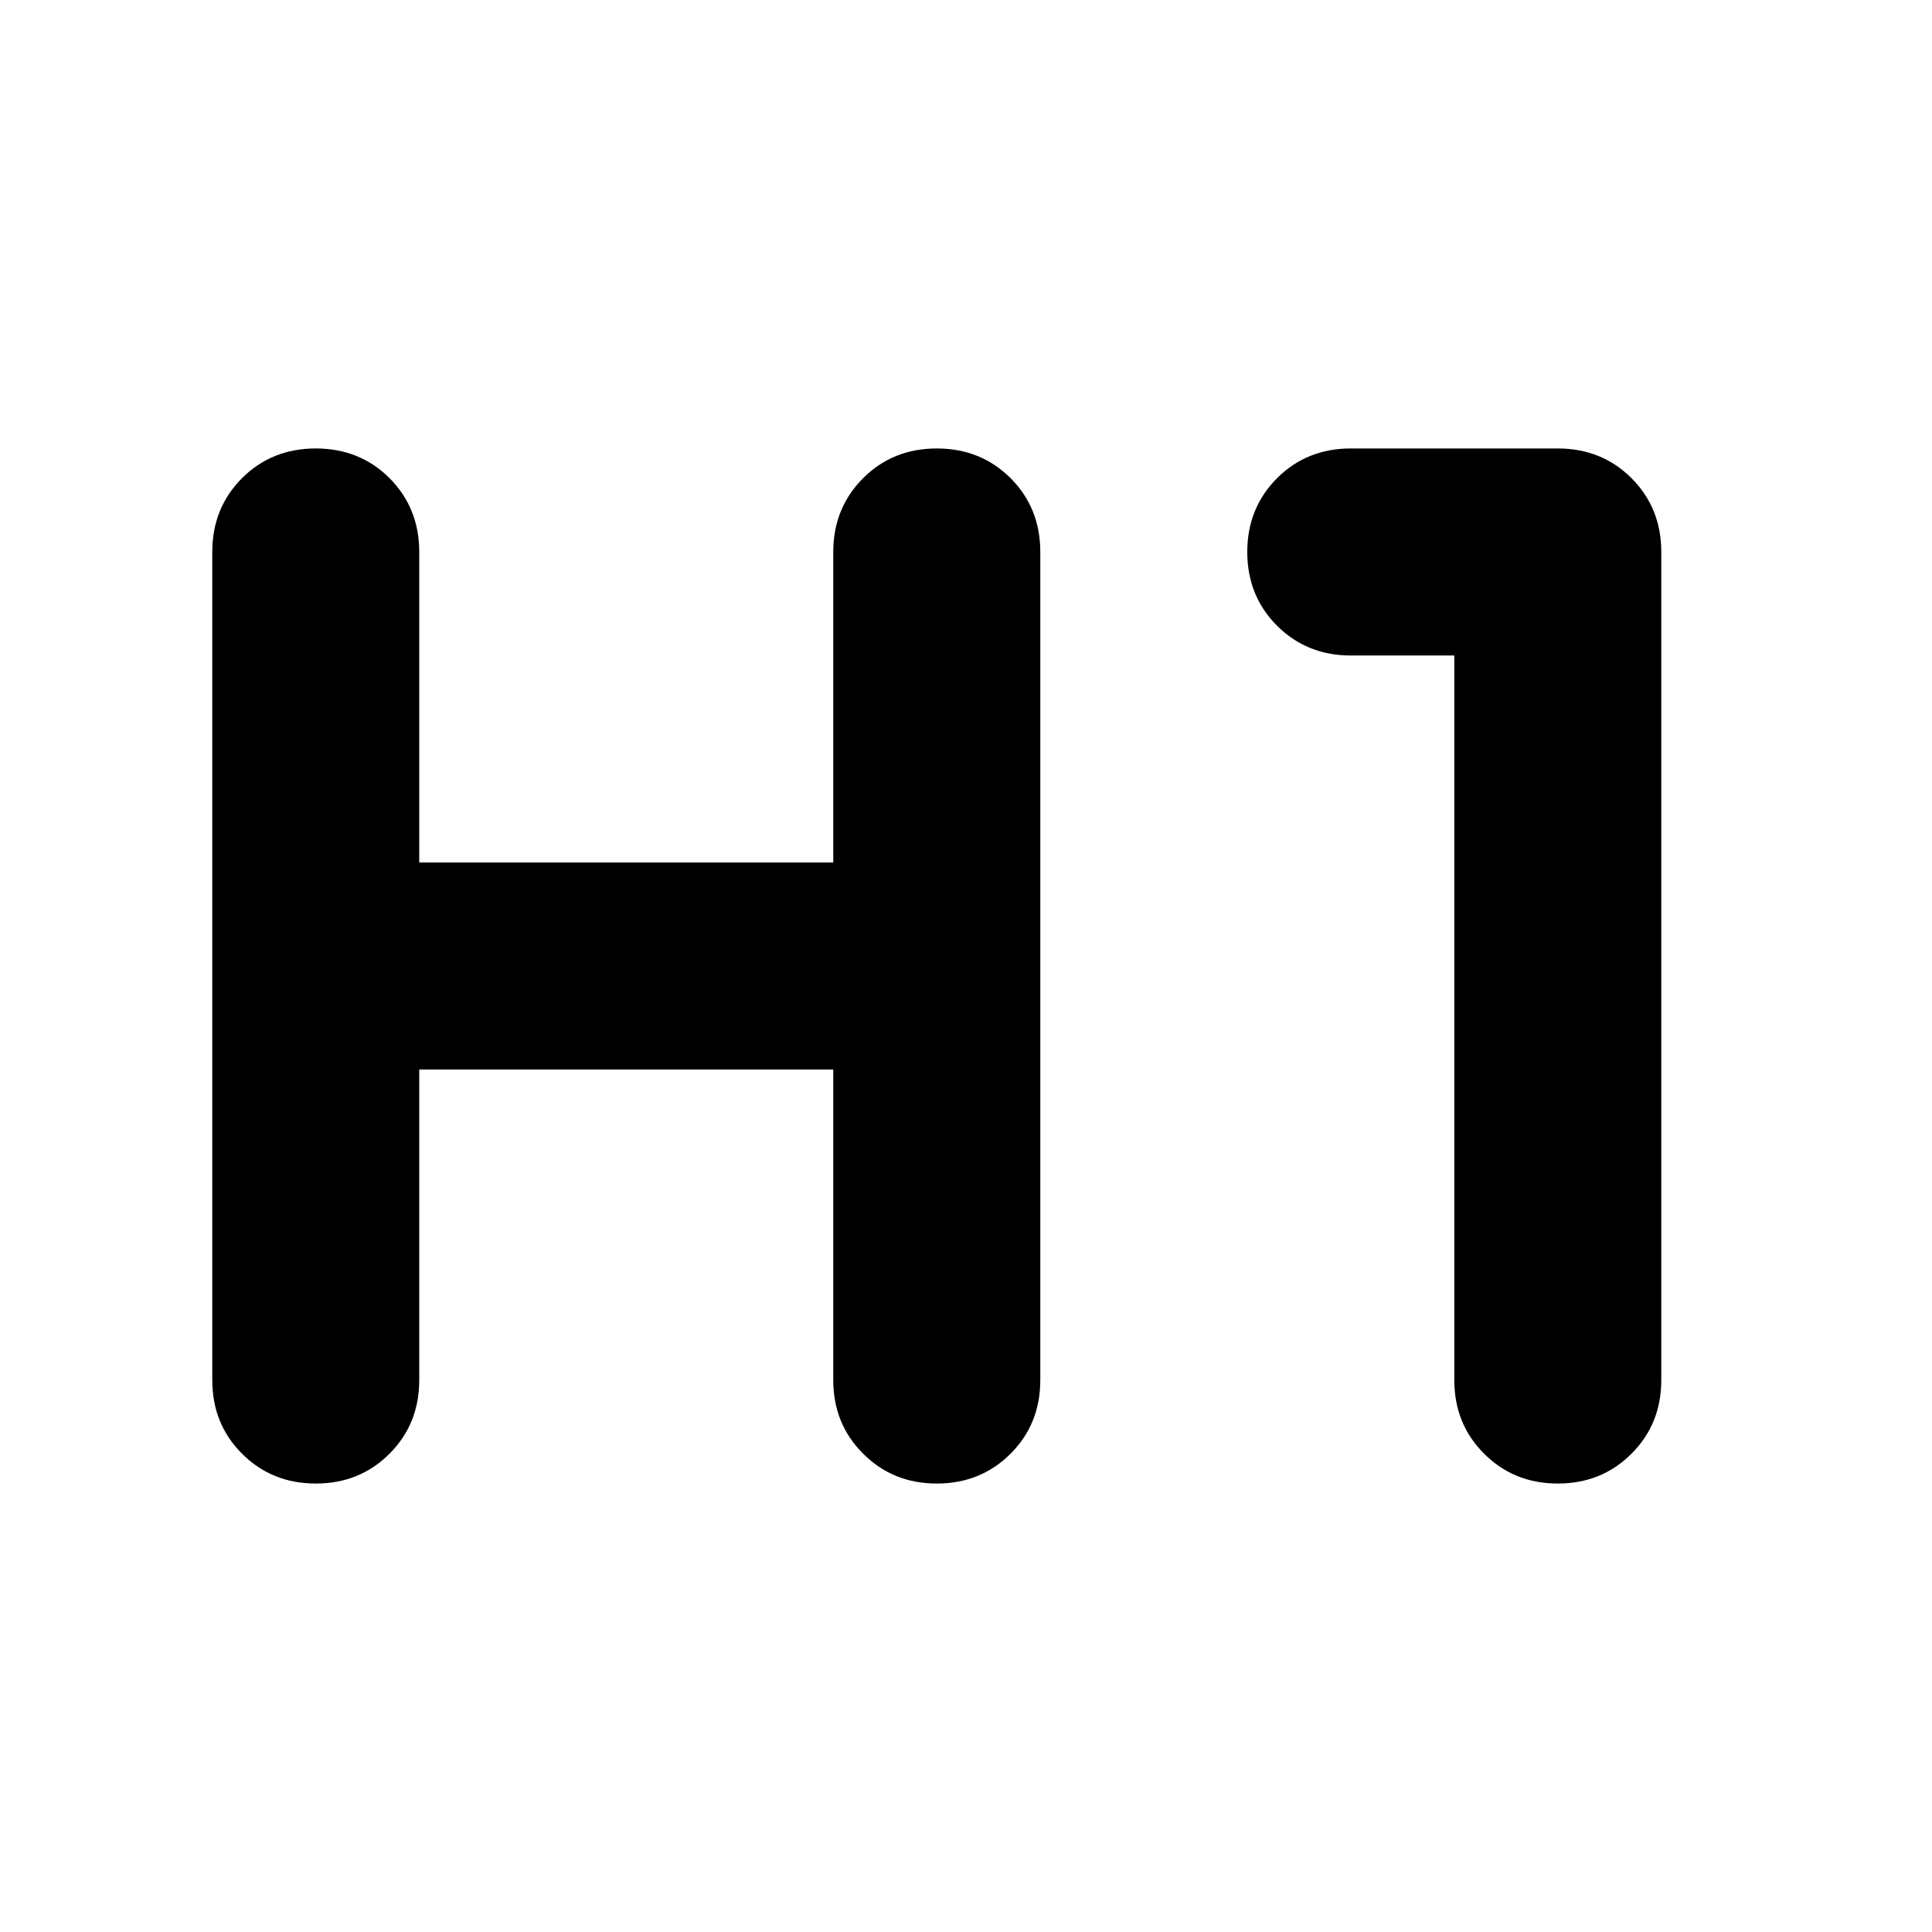 <svg width="24" height="24" viewBox="0 0 24 24" fill="none" xmlns="http://www.w3.org/2000/svg">
<g clip-path="url(#clip0_5498_102418)">
<rect width="24" height="24" rx="2"/>
<path d="M3.923 18.429C3.558 18.429 3.253 18.305 3.006 18.058C2.76 17.812 2.637 17.507 2.637 17.143V6.857C2.637 6.493 2.76 6.187 3.006 5.94C3.253 5.694 3.558 5.571 3.923 5.571C4.287 5.571 4.593 5.694 4.839 5.94C5.085 6.187 5.208 6.493 5.208 6.857V10.714H10.351V6.857C10.351 6.493 10.475 6.187 10.722 5.94C10.968 5.694 11.273 5.571 11.637 5.571C12.001 5.571 12.307 5.694 12.554 5.94C12.8 6.187 12.923 6.493 12.923 6.857V17.143C12.923 17.507 12.8 17.812 12.554 18.058C12.307 18.305 12.001 18.429 11.637 18.429C11.273 18.429 10.968 18.305 10.722 18.058C10.475 17.812 10.351 17.507 10.351 17.143V13.286H5.208V17.143C5.208 17.507 5.085 17.812 4.839 18.058C4.593 18.305 4.287 18.429 3.923 18.429ZM19.351 18.429C18.987 18.429 18.682 18.305 18.436 18.058C18.189 17.812 18.066 17.507 18.066 17.143V8.143H16.78C16.416 8.143 16.11 8.019 15.864 7.773C15.618 7.527 15.494 7.221 15.494 6.857C15.494 6.493 15.618 6.187 15.864 5.94C16.11 5.694 16.416 5.571 16.78 5.571H19.351C19.716 5.571 20.021 5.694 20.267 5.94C20.514 6.187 20.637 6.493 20.637 6.857V17.143C20.637 17.507 20.514 17.812 20.267 18.058C20.021 18.305 19.716 18.429 19.351 18.429Z" fill="currentColor"/>
</g>
<defs>
<clipPath id="clip0_5498_102418">
<rect width="24" height="24" rx="2"/>
</clipPath>
</defs>
</svg>
